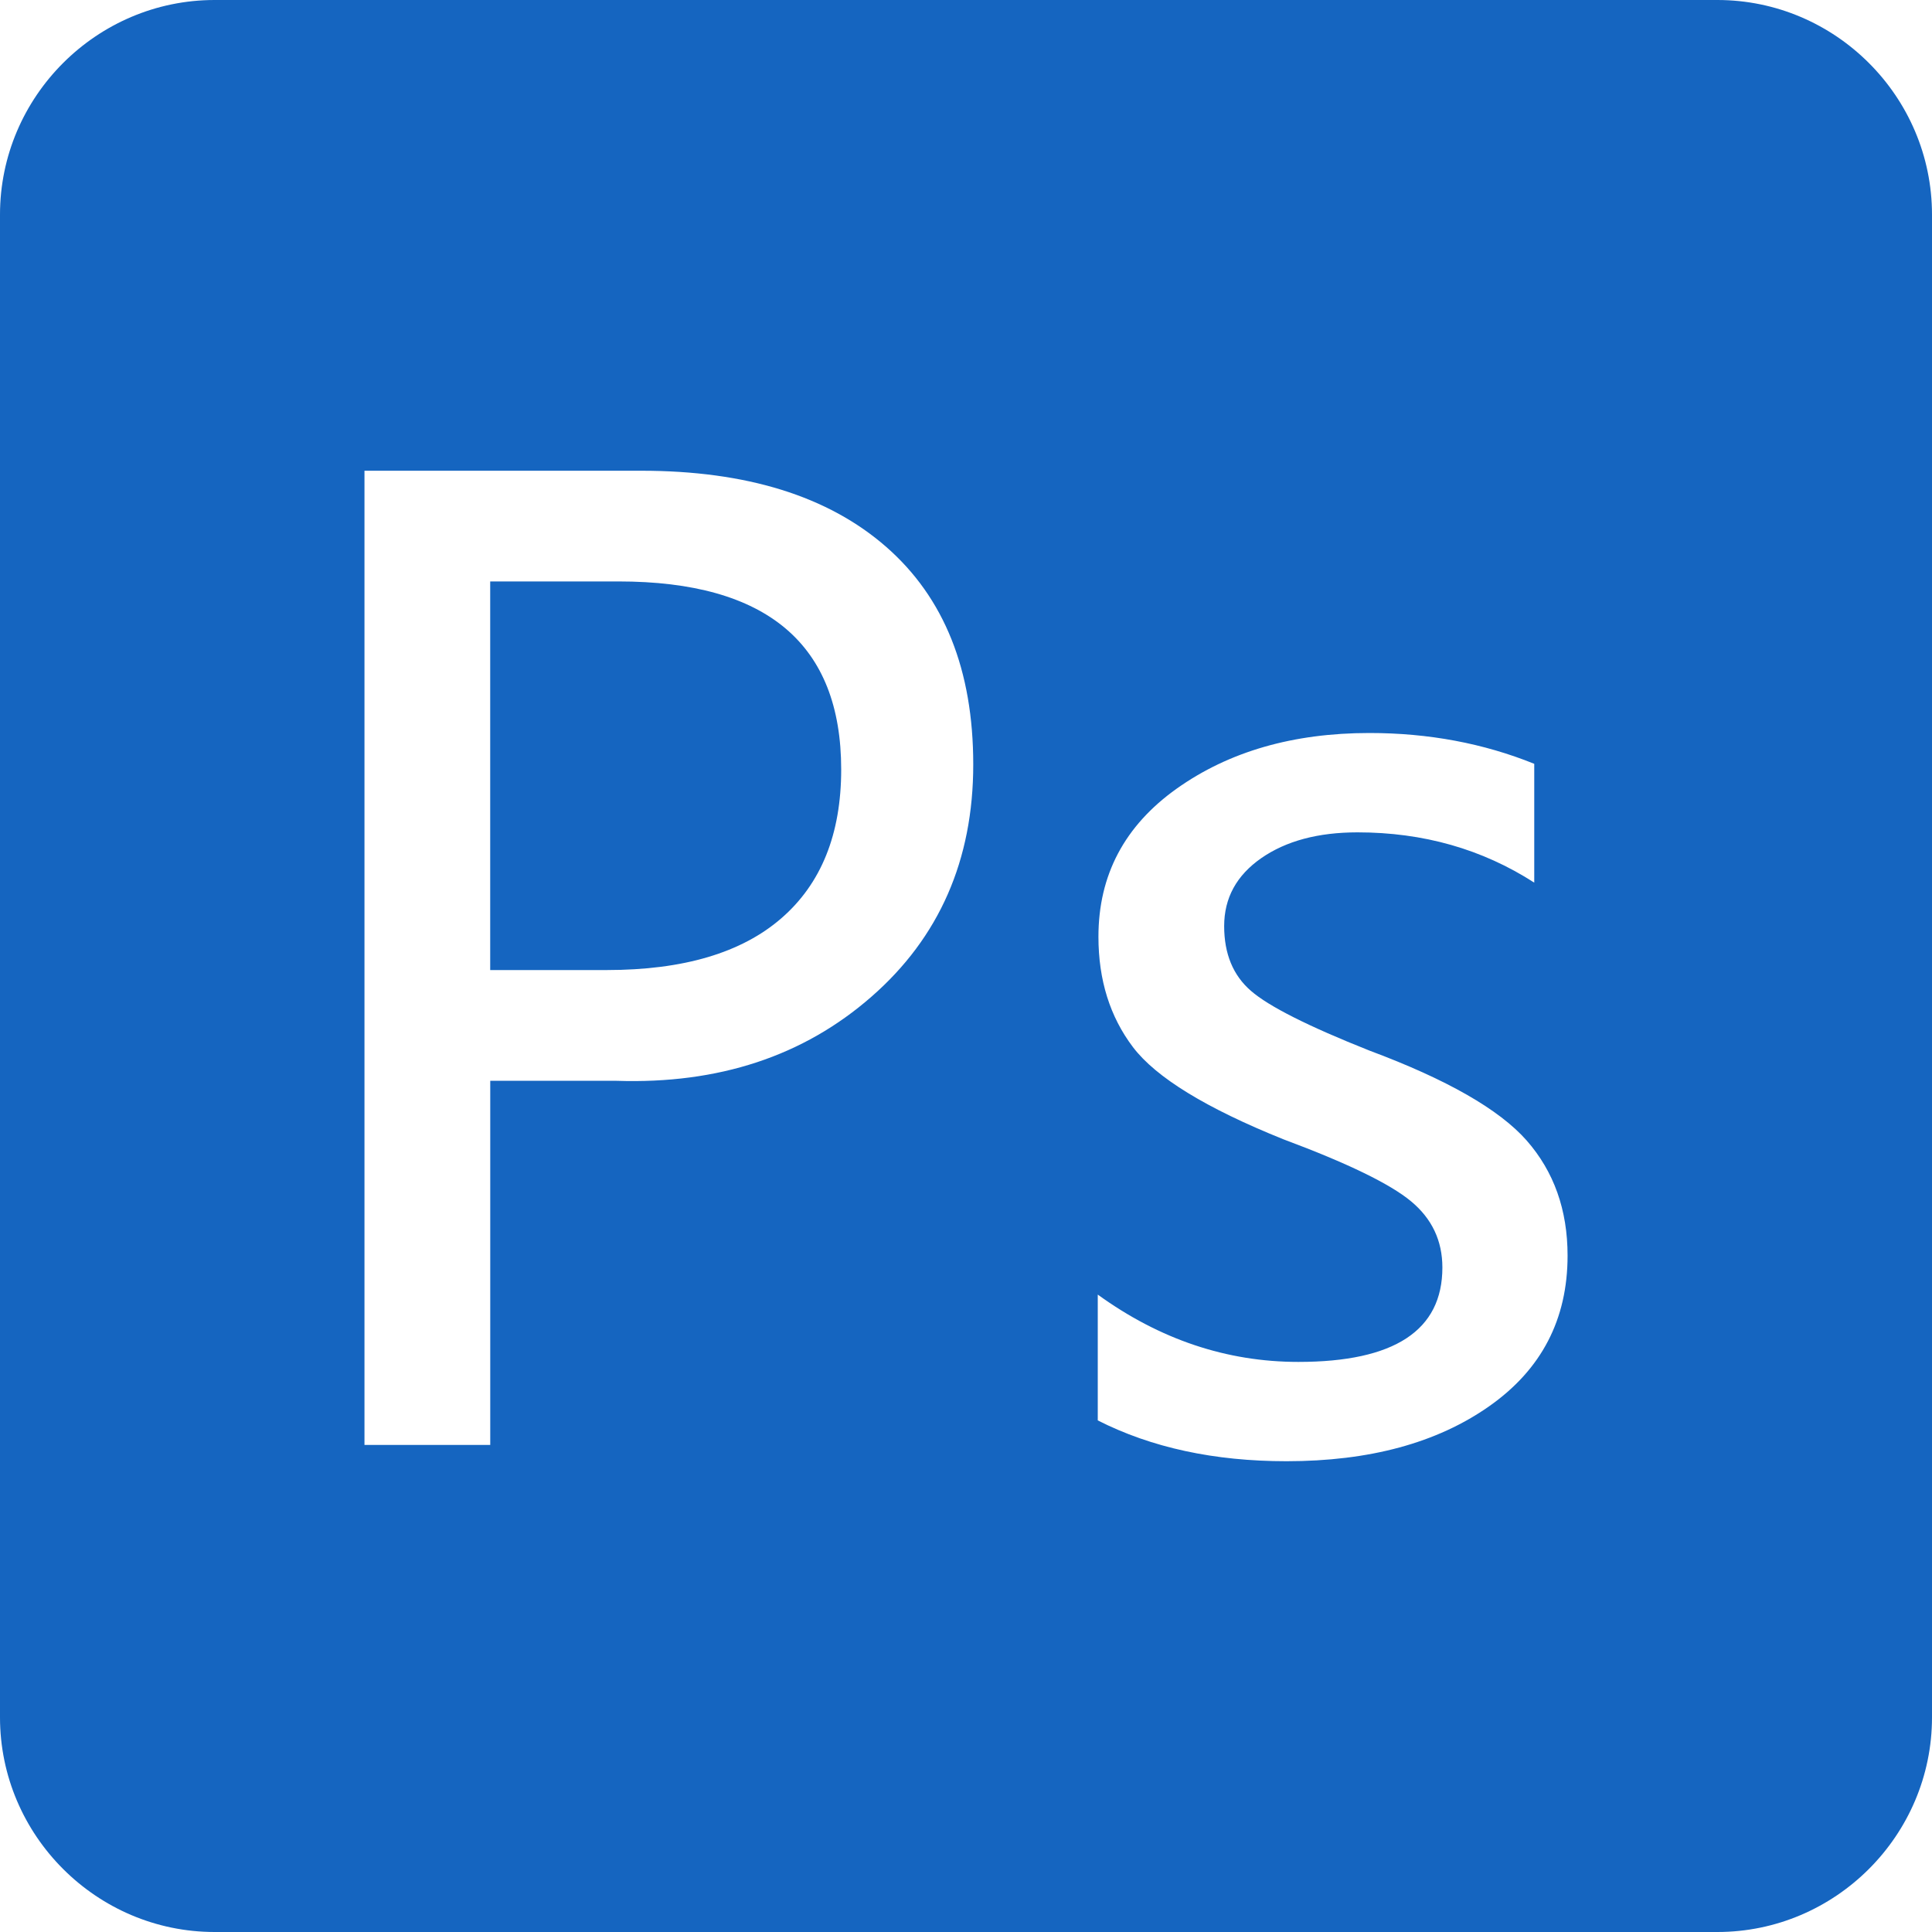 <?xml version="1.0" standalone="no"?><!DOCTYPE svg PUBLIC "-//W3C//DTD SVG 1.1//EN" "http://www.w3.org/Graphics/SVG/1.1/DTD/svg11.dtd"><svg t="1636293711846" class="icon" viewBox="0 0 1024 1024" version="1.1" xmlns="http://www.w3.org/2000/svg" p-id="1271" xmlns:xlink="http://www.w3.org/1999/xlink" width="200" height="200"><defs><style type="text/css"></style></defs><path d="M113.766 1024C51.2 1024 0 972.8 0 910.234V113.766C0 51.2 51.2 0 113.766 0h796.467C972.8 0 1024 51.2 1024 113.766v796.467C1024 972.8 972.8 1024 910.234 1024H113.766z m146.074-451.149h66.97c54.016 1.766 99.021-13.056 135.04-44.544 35.968-31.411 53.99-72.474 53.99-123.136 0-50.022-15.386-88.448-46.182-115.354-30.771-26.88-74.061-40.32-129.792-40.32h-146.688v516.352h66.662v-193.024z m321.997 113.306v66.688c28.442 14.438 61.773 21.632 100.019 21.632 43.955 0 79.795-9.702 107.469-29.158 27.699-19.456 41.523-46.029 41.523-79.821 0-24.218-7.245-44.544-21.683-61.005-14.464-16.435-42.214-32.333-83.354-47.667-32.41-12.877-53.35-23.424-62.797-31.667-9.472-8.192-14.182-19.661-14.182-34.304 0-14.925 6.554-26.88 19.661-36.019 13.133-9.114 30.106-13.67 51.021-13.67 34.867 0 66.099 8.883 93.67 26.65v-62.976c-26.931-10.88-56.013-16.333-87.373-16.333-40.422 0-74.496 9.83-102.144 29.491-27.648 19.686-41.472 45.824-41.472 78.49 0 22.912 6.093 42.394 18.304 58.522 12.237 16.102 38.784 32.358 79.667 48.819 33.997 12.672 56.55 23.629 67.661 32.845 11.136 9.216 16.666 20.941 16.666 35.149 0 33.357-25.446 50.022-76.339 50.022-37.99 0-73.446-11.904-106.317-35.686zM259.84 308.173h67.994c78.669 0 118.016 33.229 118.016 99.661 0 34.227-10.573 60.493-31.667 78.822-21.12 18.355-51.994 27.494-92.672 27.494h-61.696v-205.978z" fill="#1565c0" p-id="1272"></path></svg>
